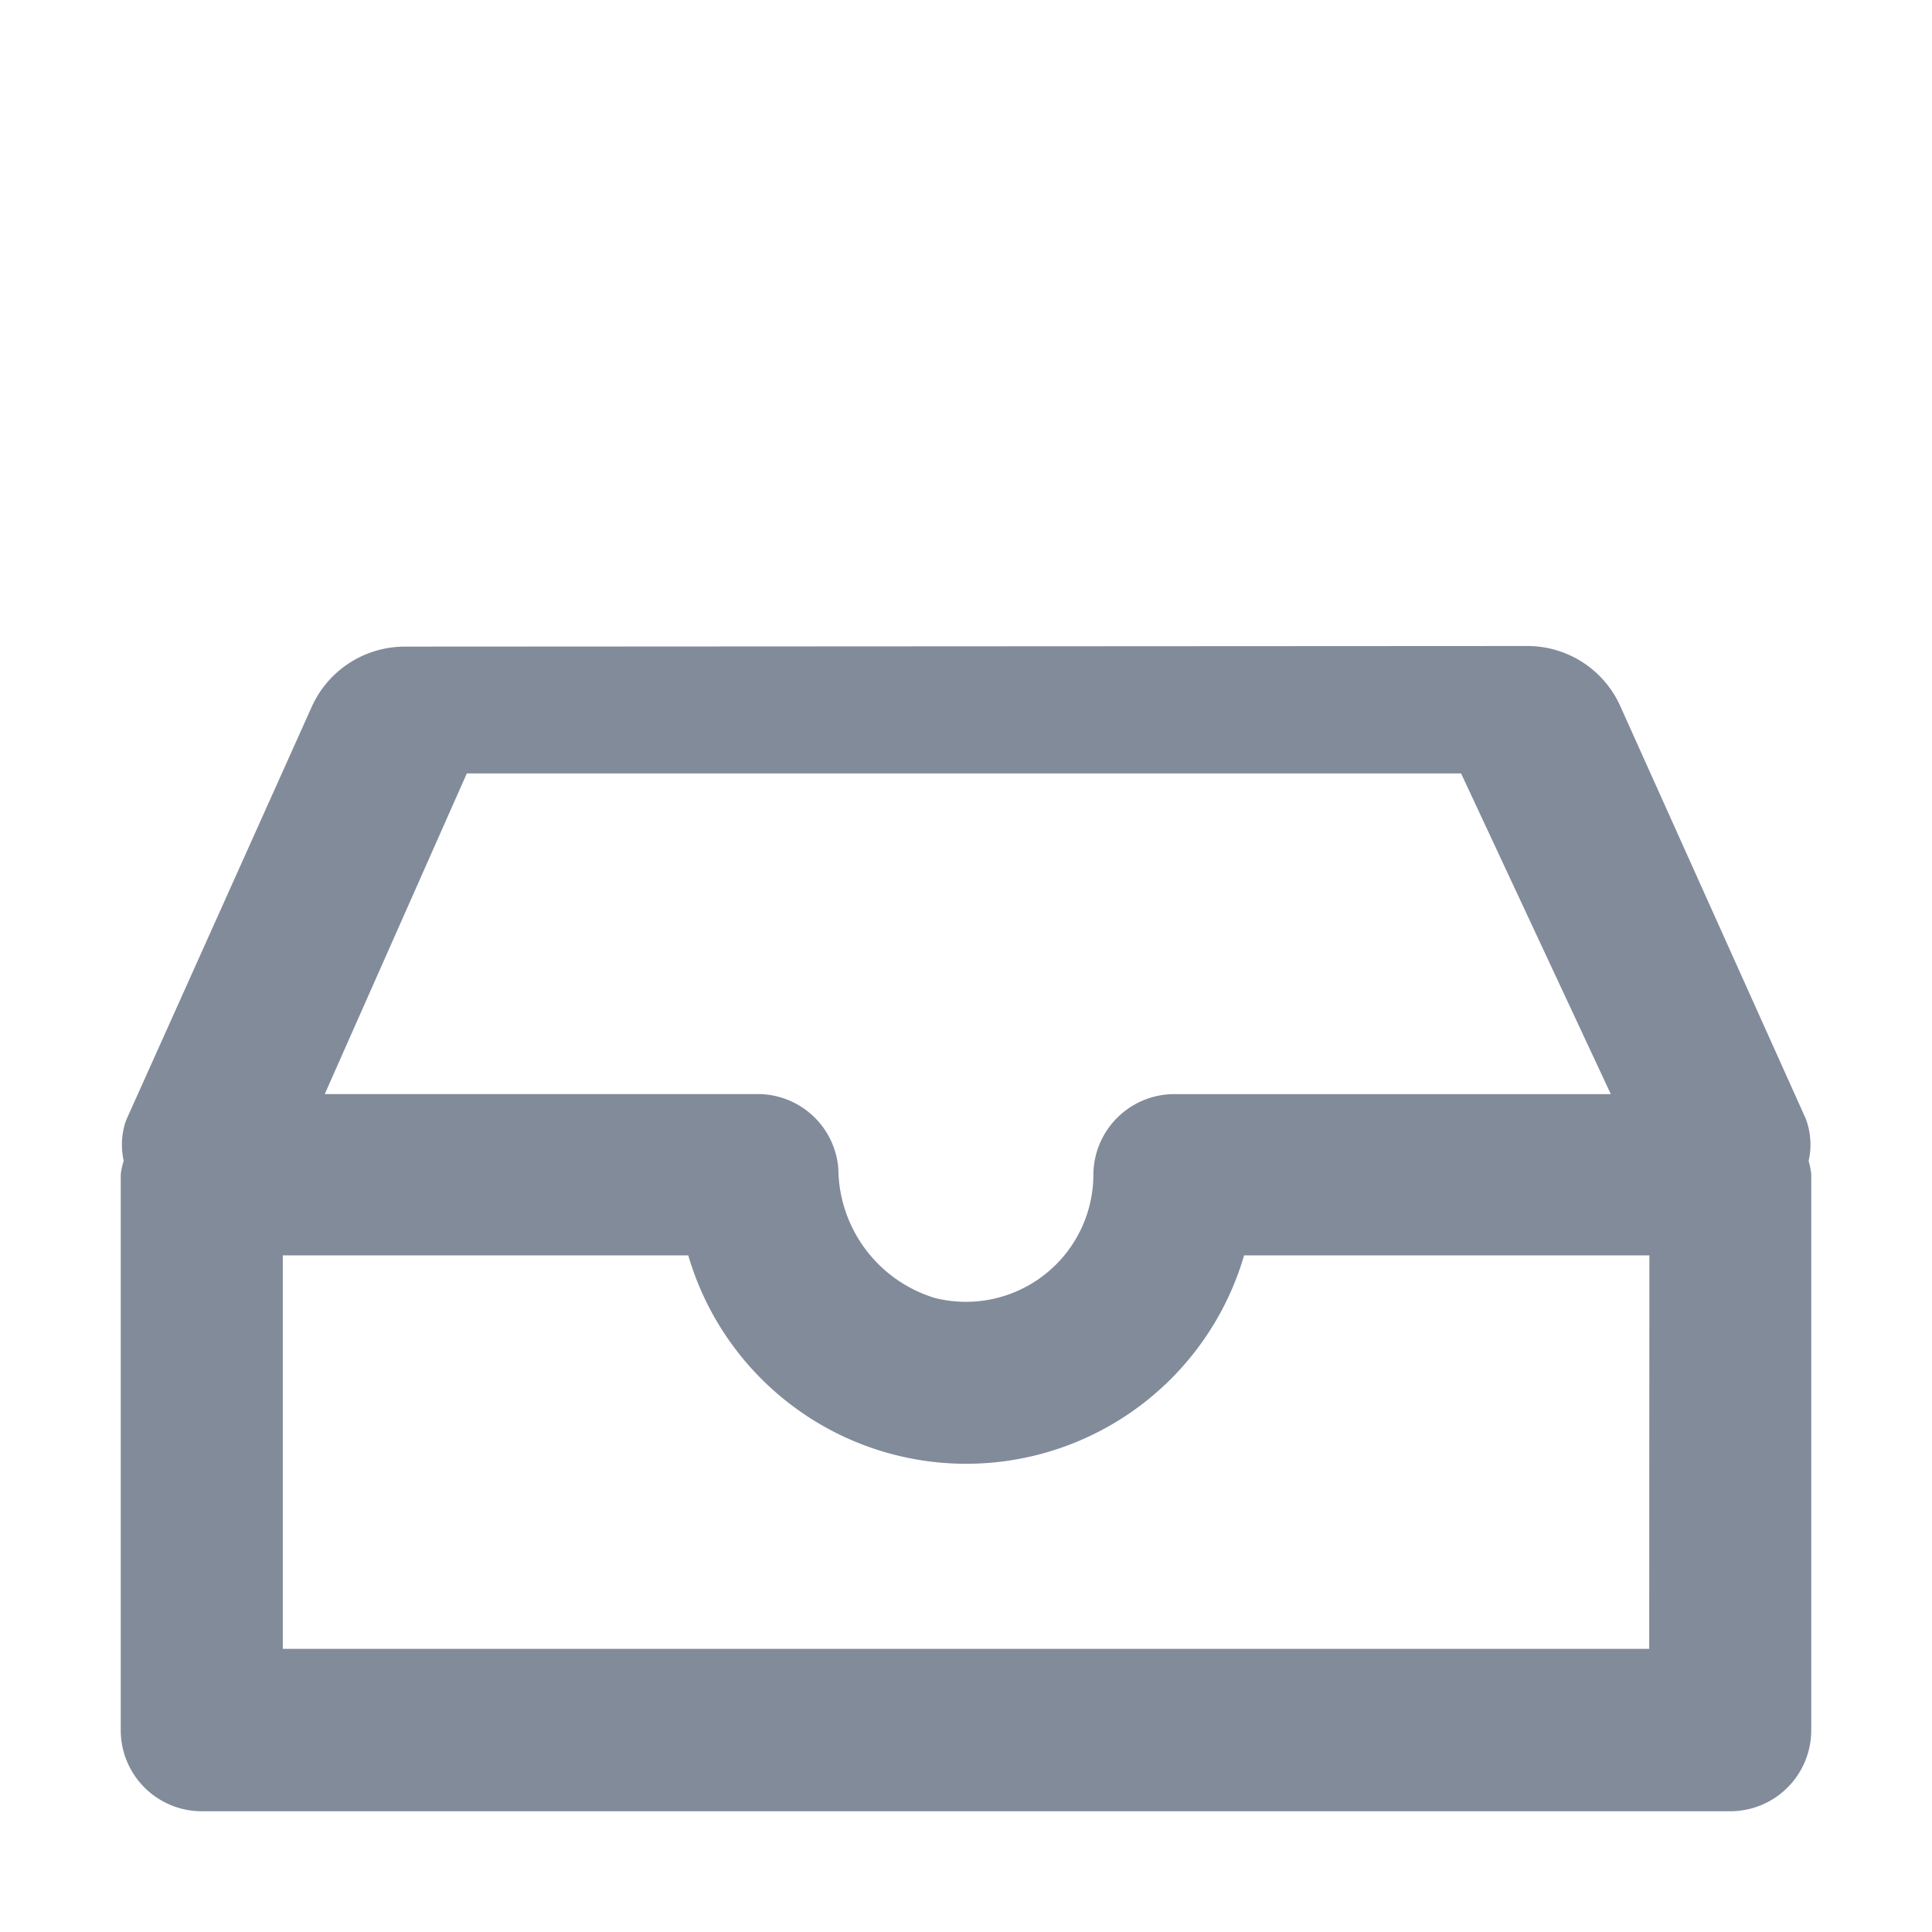 <svg id="Icon-task-close" xmlns="http://www.w3.org/2000/svg" width="32" height="32" viewBox="0 0 32 32">
  <defs>
    <style>
      .cls-1 {
        fill: none;
      }

      .cls-2 {
        fill: #828b9a;
      }
    </style>
  </defs>
  <path id="패스_812" data-name="패스 812" class="cls-2" d="M4.7.01a1.69,1.69,0,0,0-1.538,1L.1,7.83l-.024.061a1.223,1.223,0,0,0-.027.635A1.182,1.182,0,0,0,0,8.751v9.207A1.342,1.342,0,0,0,1.343,19.3H26.659A1.342,1.342,0,0,0,28,17.956V8.746a1.205,1.205,0,0,0-.044-.217,1.211,1.211,0,0,0-.047-.7L24.839,1A1.686,1.686,0,0,0,23.3,0Zm1.032,2.1H22.2L24.68,7.422H17.453A1.342,1.342,0,0,0,16.11,8.759h0a2.111,2.111,0,0,1-2.624,2.04,2.255,2.255,0,0,1-1.6-2.137,1.34,1.34,0,0,0-1.338-1.241H3.379Zm19.584,14.5H2.684V10.093H9.4a4.795,4.795,0,0,0,9.206,0h6.713Z" transform="translate(2 10.7)"/>
</svg>
